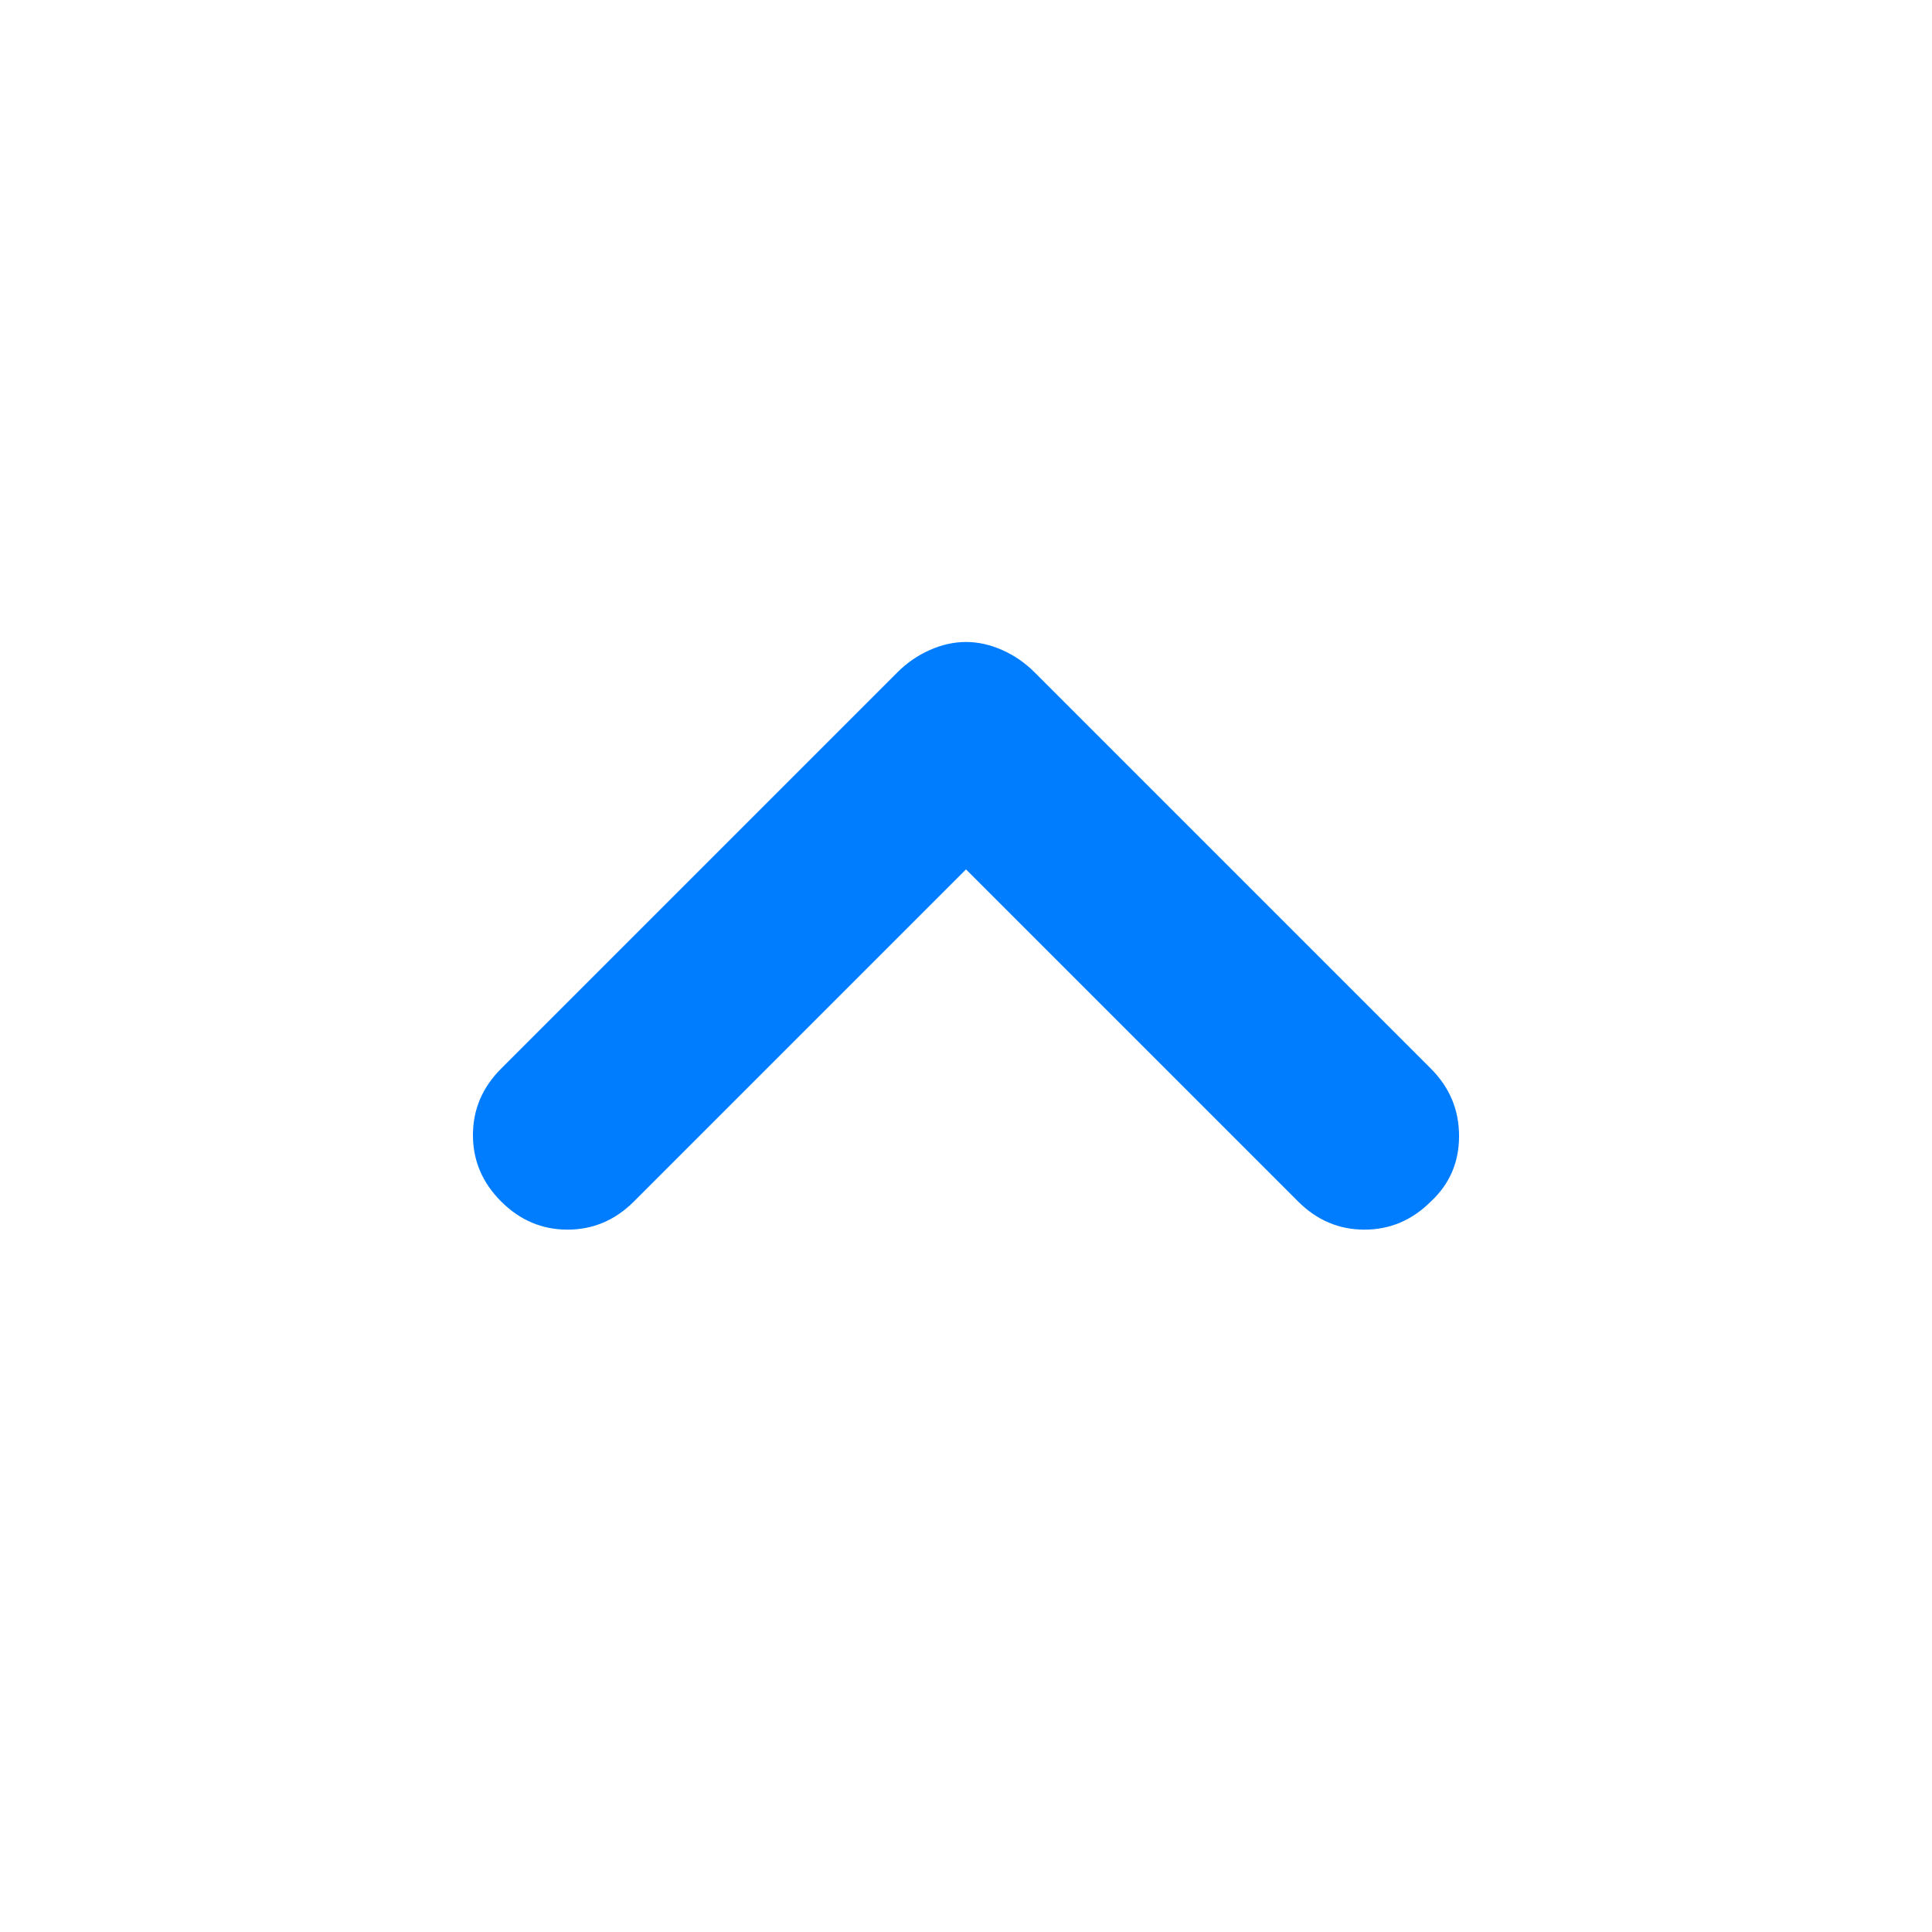 <svg height="48" viewBox="0 -960 960 960" width="48" xmlns="http://www.w3.org/2000/svg"><path fill="rgb(0, 125, 255)" d="m480-528-165 165q-14 14-33 14t-33-14q-14-14-14-33t14-33l197-197q7-7 16-11t18-4q9 0 18 4t16 11l197 197q14 14 14 33.5t-14 32.5q-14 14-33 14t-33-14z"/></svg>